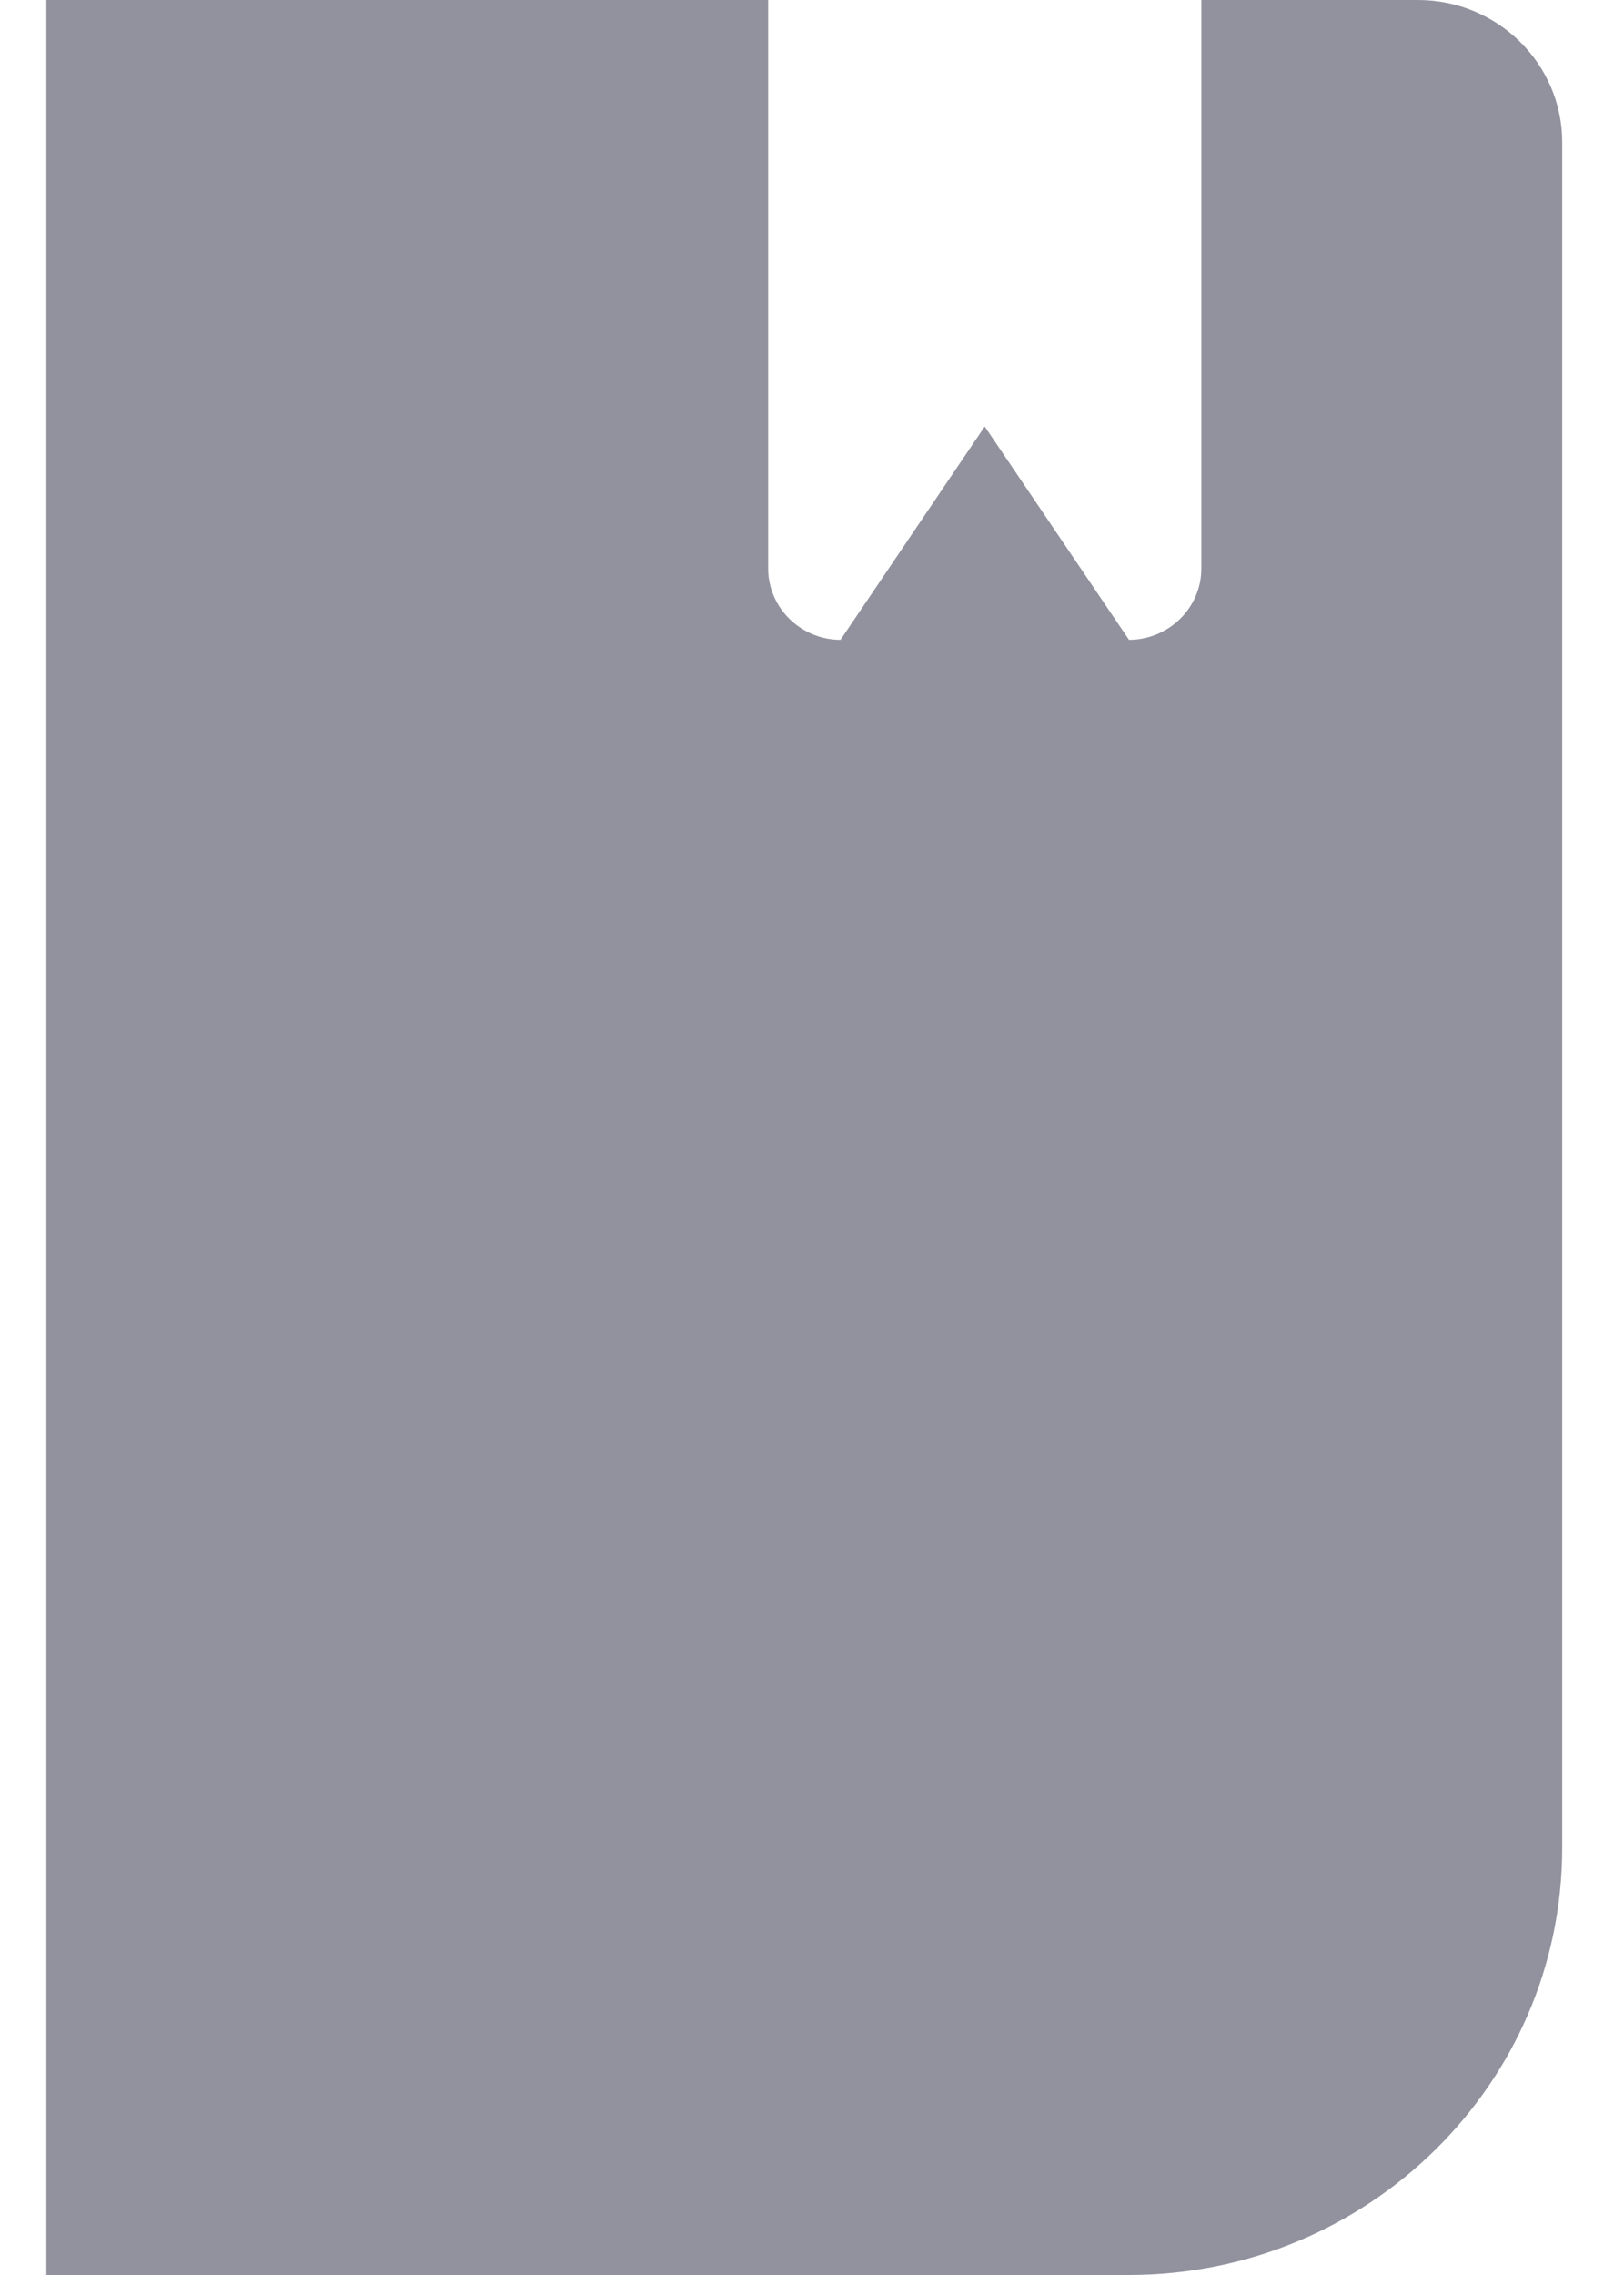 <svg width="20" height="28" viewBox="0 0 20 28" fill="none" xmlns="http://www.w3.org/2000/svg">
<path d="M13.9 28H0.571V0H9.46V6.998C9.46 7.229 9.554 7.452 9.722 7.617C9.89 7.782 10.116 7.875 10.351 7.875L12.127 5.249L13.904 7.875C14.139 7.875 14.365 7.782 14.533 7.617C14.701 7.452 14.795 7.229 14.795 6.998V0H17.462C18.442 0 19.239 0.784 19.239 1.75V22.748C19.235 25.651 16.845 28 13.9 28Z" fill="#91929E"/>
</svg>
